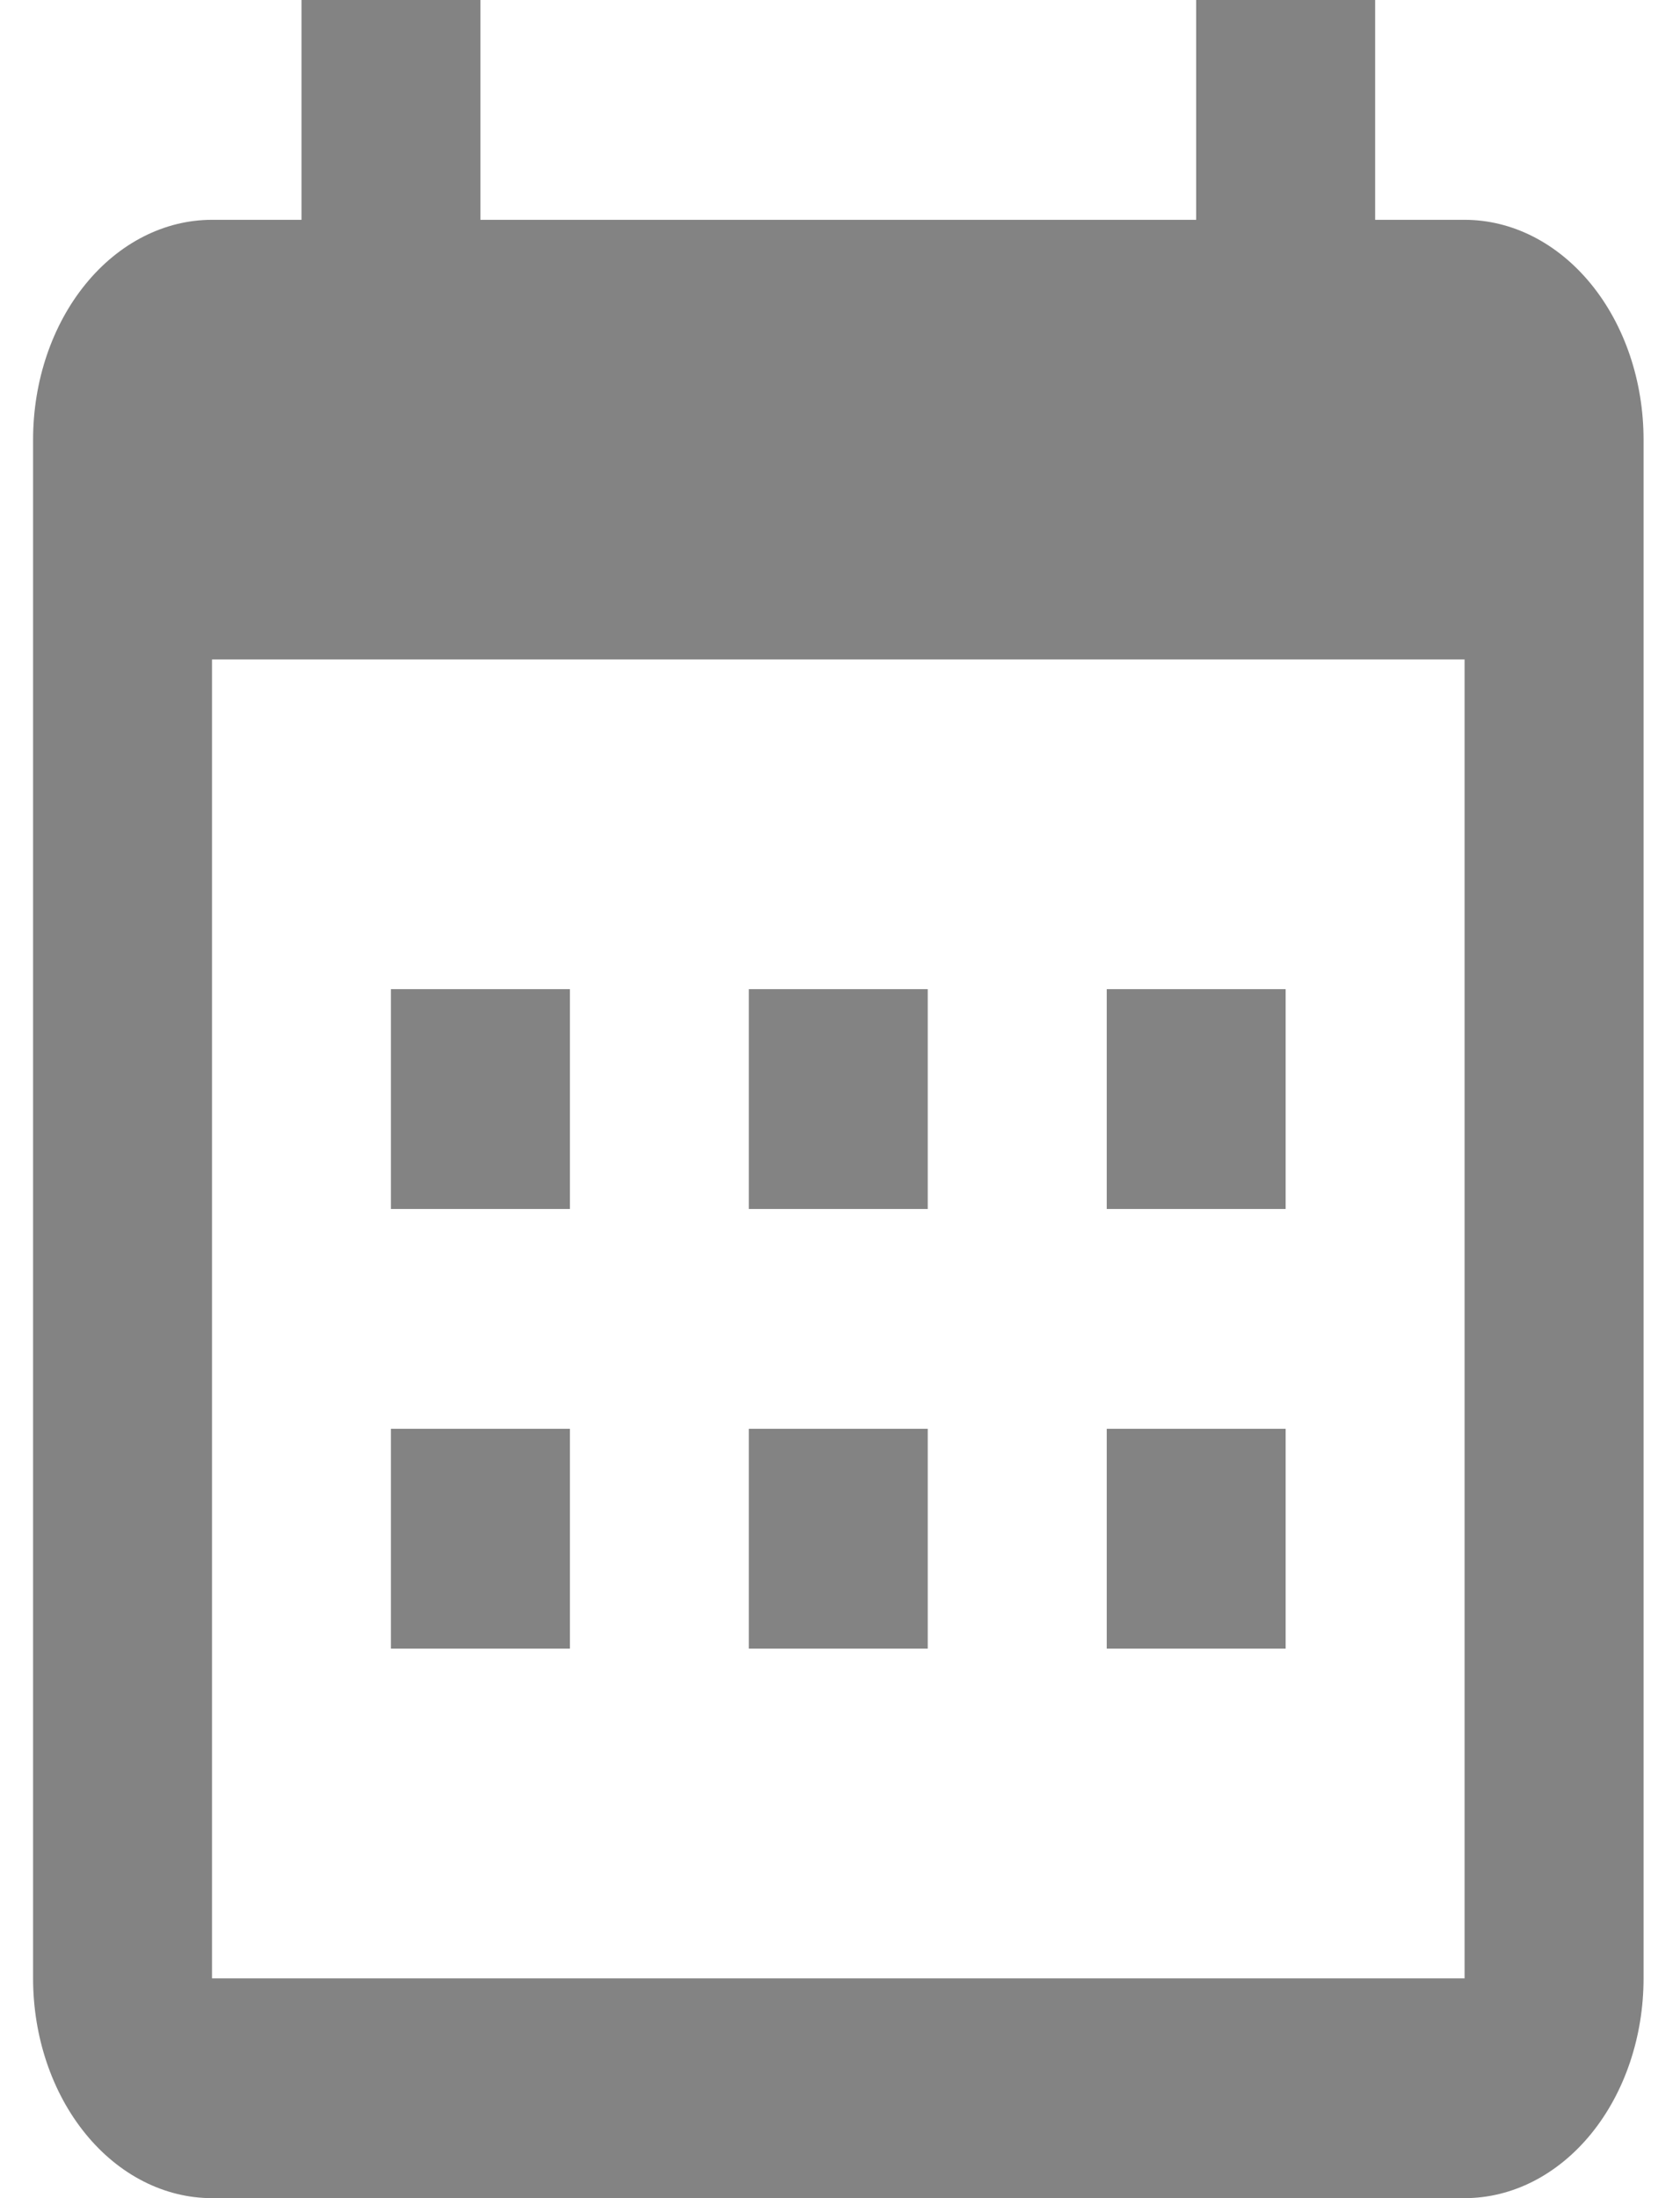 <svg width="26" height="34" viewBox="0 0 26 34" fill="none" xmlns="http://www.w3.org/2000/svg">
<path fill-rule="evenodd" clip-rule="evenodd" d="M7.435 3.4H18.512V0H21.282V3.4H22.666C23.401 3.4 24.105 3.758 24.625 4.396C25.144 5.033 25.436 5.898 25.436 6.8V30.6C25.436 31.502 25.144 32.367 24.625 33.004C24.105 33.642 23.401 34 22.666 34H3.281C2.547 34 1.842 33.642 1.323 33.004C0.804 32.367 0.512 31.502 0.512 30.6V6.8C0.512 5.898 0.804 5.033 1.323 4.396C1.842 3.758 2.547 3.4 3.281 3.4H4.666V0H7.435V3.4ZM3.281 10.2V30.6H22.666V10.2H3.281ZM6.05 15.3H8.82V18.7H6.05V15.3ZM11.589 15.3H14.358V18.7H11.589V15.3ZM17.128 15.3H19.897V18.7H17.128V15.3ZM17.128 22.1H19.897V25.5H17.128V22.1ZM11.589 22.1H14.358V25.5H11.589V22.1ZM6.05 22.1H8.82V25.5H6.05V22.1Z" fill="#838383"/>
</svg>
